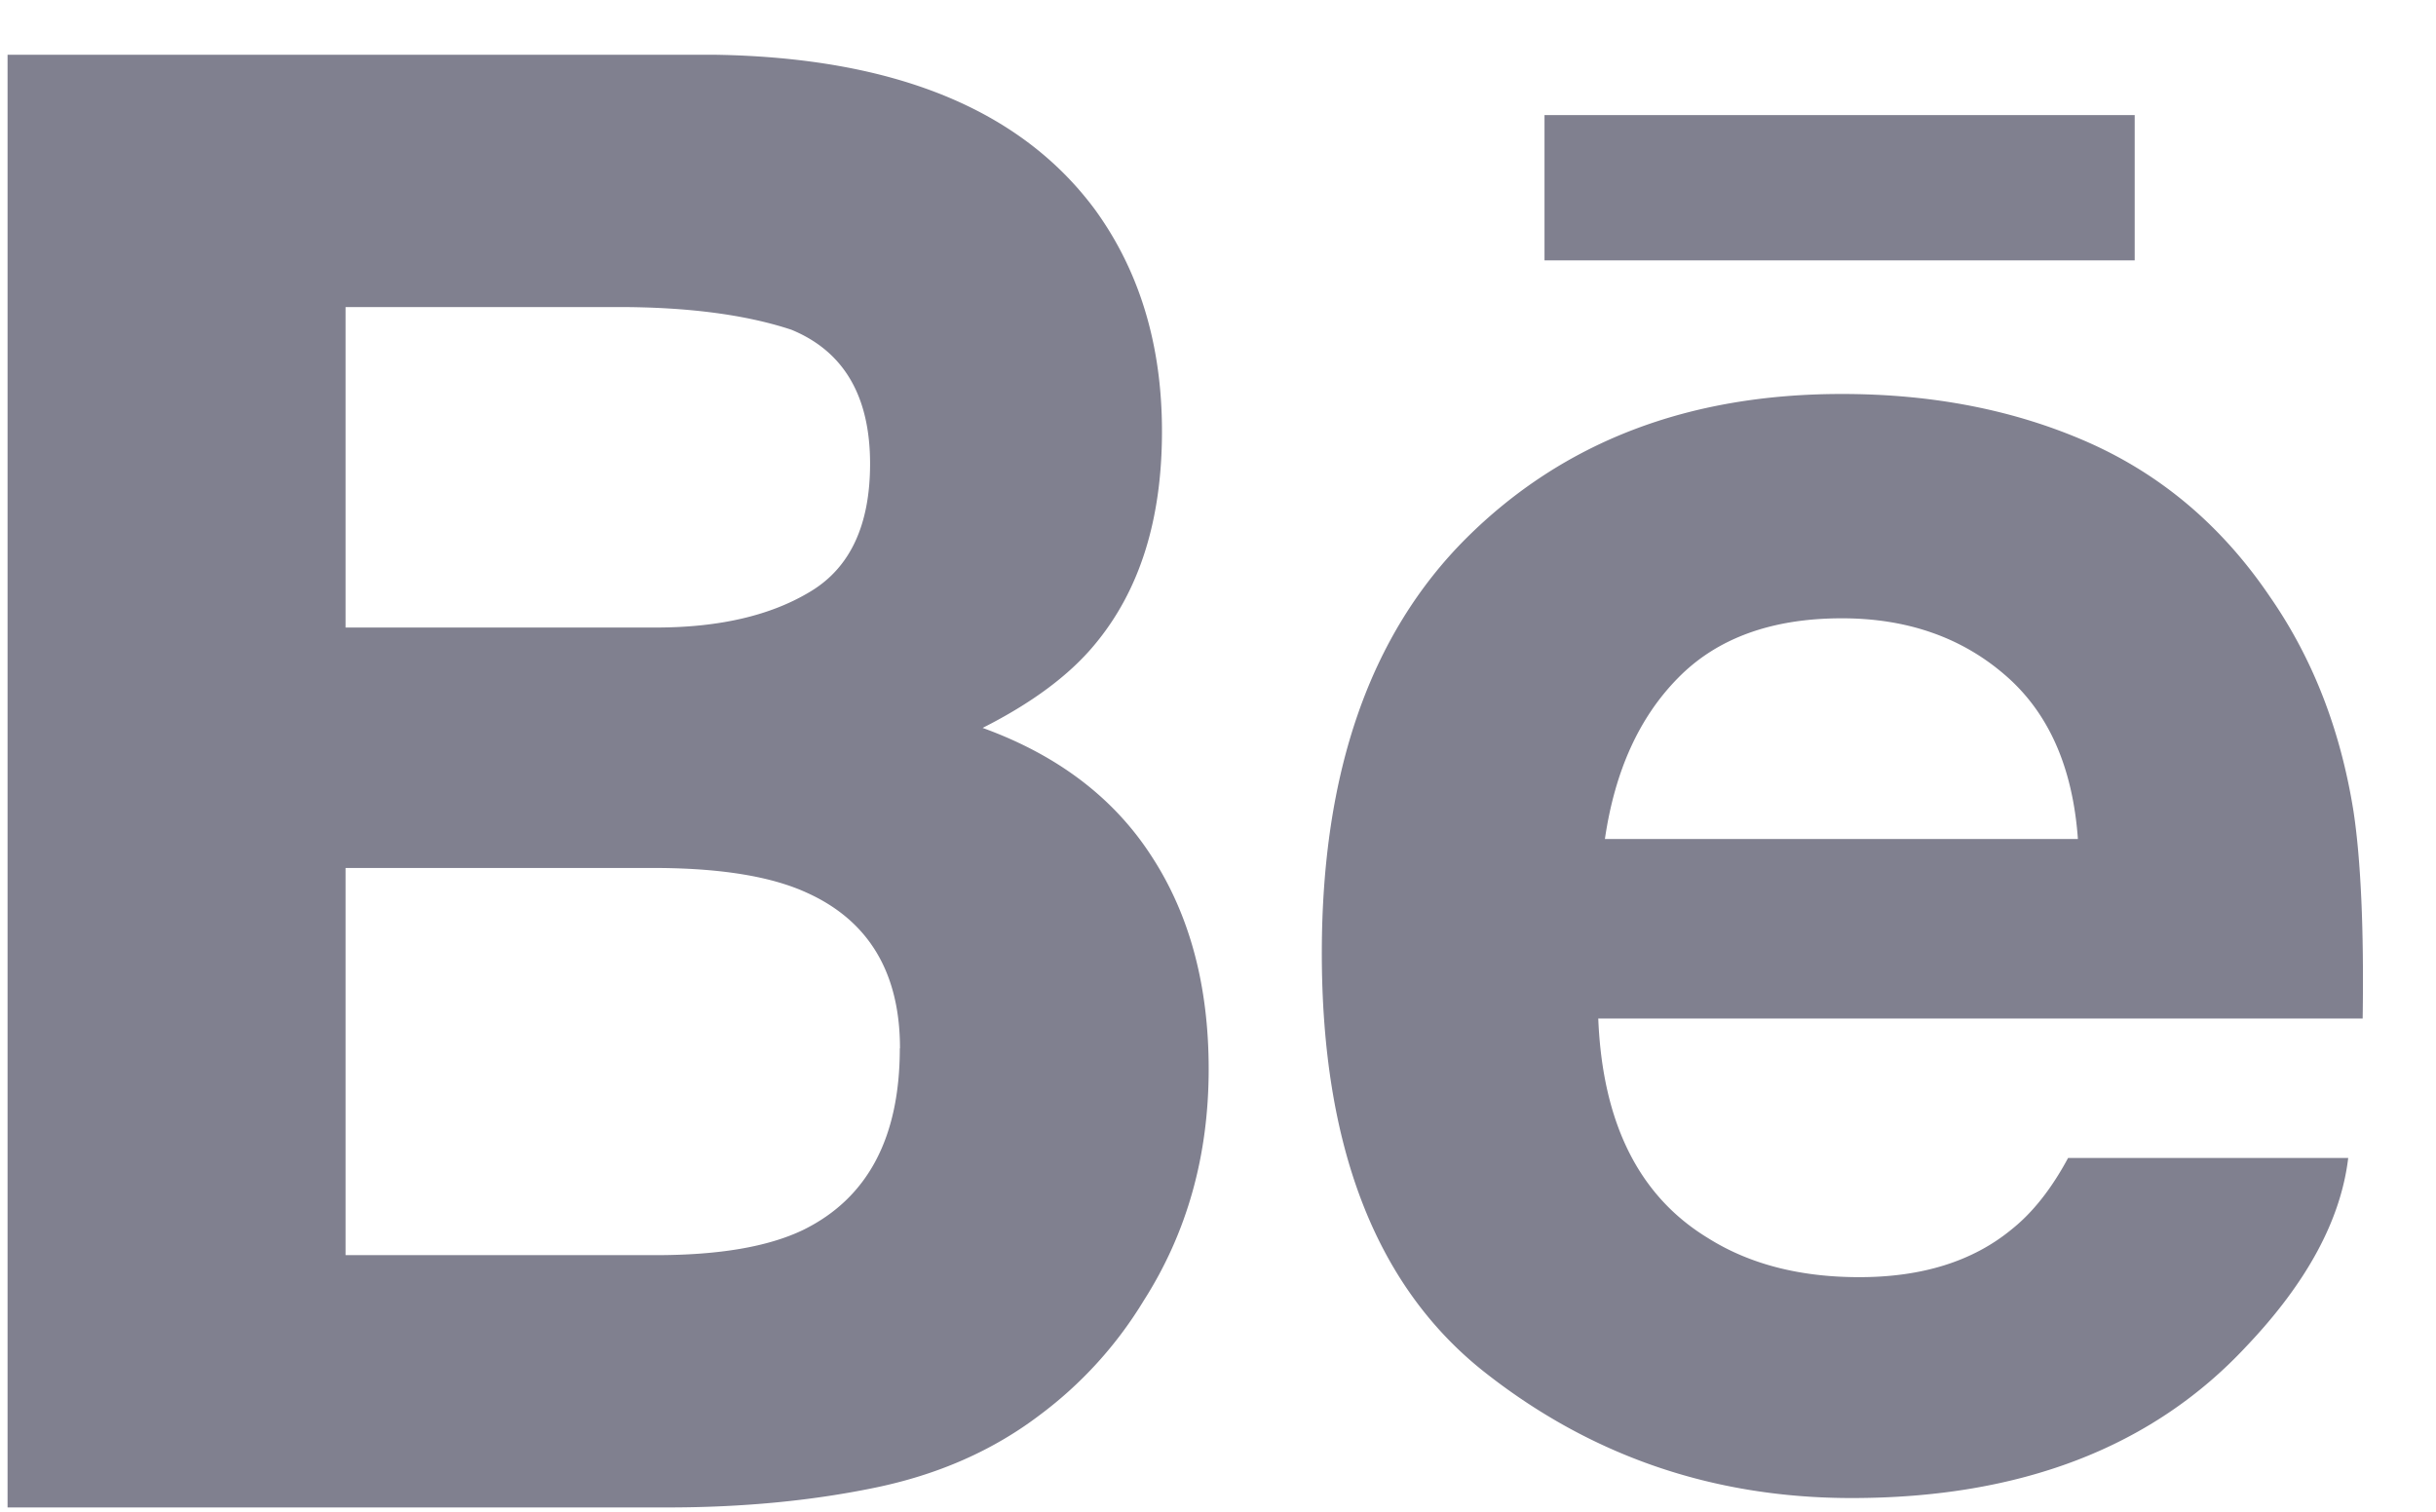 <svg width="29" height="18" viewBox="0 0 29 18" fill="none" xmlns="http://www.w3.org/2000/svg"><path d="M25.413 3.1h-7.026V1.37h7.026V3.1zm-11.704 7.095c.454.696.68 1.541.68 2.534 0 1.026-.255 1.946-.775 2.76a4.8 4.8 0 01-1.234 1.358c-.556.423-1.213.713-1.97.868-.757.156-1.578.234-2.462.234H.09V.652h8.426c2.124.035 3.63.645 4.519 1.843.533.734.798 1.616.798 2.641 0 1.057-.268 1.904-.807 2.546-.3.36-.742.689-1.328.985.888.322 1.561.83 2.011 1.528zM4.114 7.472h3.692c.758 0 1.372-.143 1.844-.43.472-.284.708-.792.708-1.52 0-.805-.312-1.339-.937-1.596-.538-.178-1.226-.27-2.06-.27H4.114v3.816zm6.6 5.01c0-.9-.371-1.52-1.11-1.853-.414-.19-.997-.287-1.745-.294H4.114v4.61H7.8c.757 0 1.343-.098 1.767-.303.763-.378 1.145-1.095 1.145-2.16zm17.305-2.815c.085.566.124 1.387.108 2.46h-9.1c.05 1.246.485 2.116 1.307 2.615.496.312 1.097.465 1.801.465.742 0 1.348-.186 1.813-.569.254-.202.478-.489.672-.85h3.335c-.088.736-.49 1.482-1.21 2.24-1.119 1.204-2.687 1.809-4.701 1.809-1.664 0-3.13-.51-4.403-1.525-1.268-1.02-1.905-2.671-1.905-4.964 0-2.149.572-3.794 1.72-4.94 1.152-1.146 2.638-1.717 4.47-1.717 1.087 0 2.066.192 2.94.579.87.387 1.59.997 2.157 1.835.512.738.842 1.59.996 2.562zm-3.282.323c-.062-.86-.352-1.512-.874-1.958-.518-.446-1.165-.67-1.936-.67-.84 0-1.49.24-1.95.71-.464.47-.753 1.11-.871 1.918h5.63z" fill="#80808F"/></svg>
